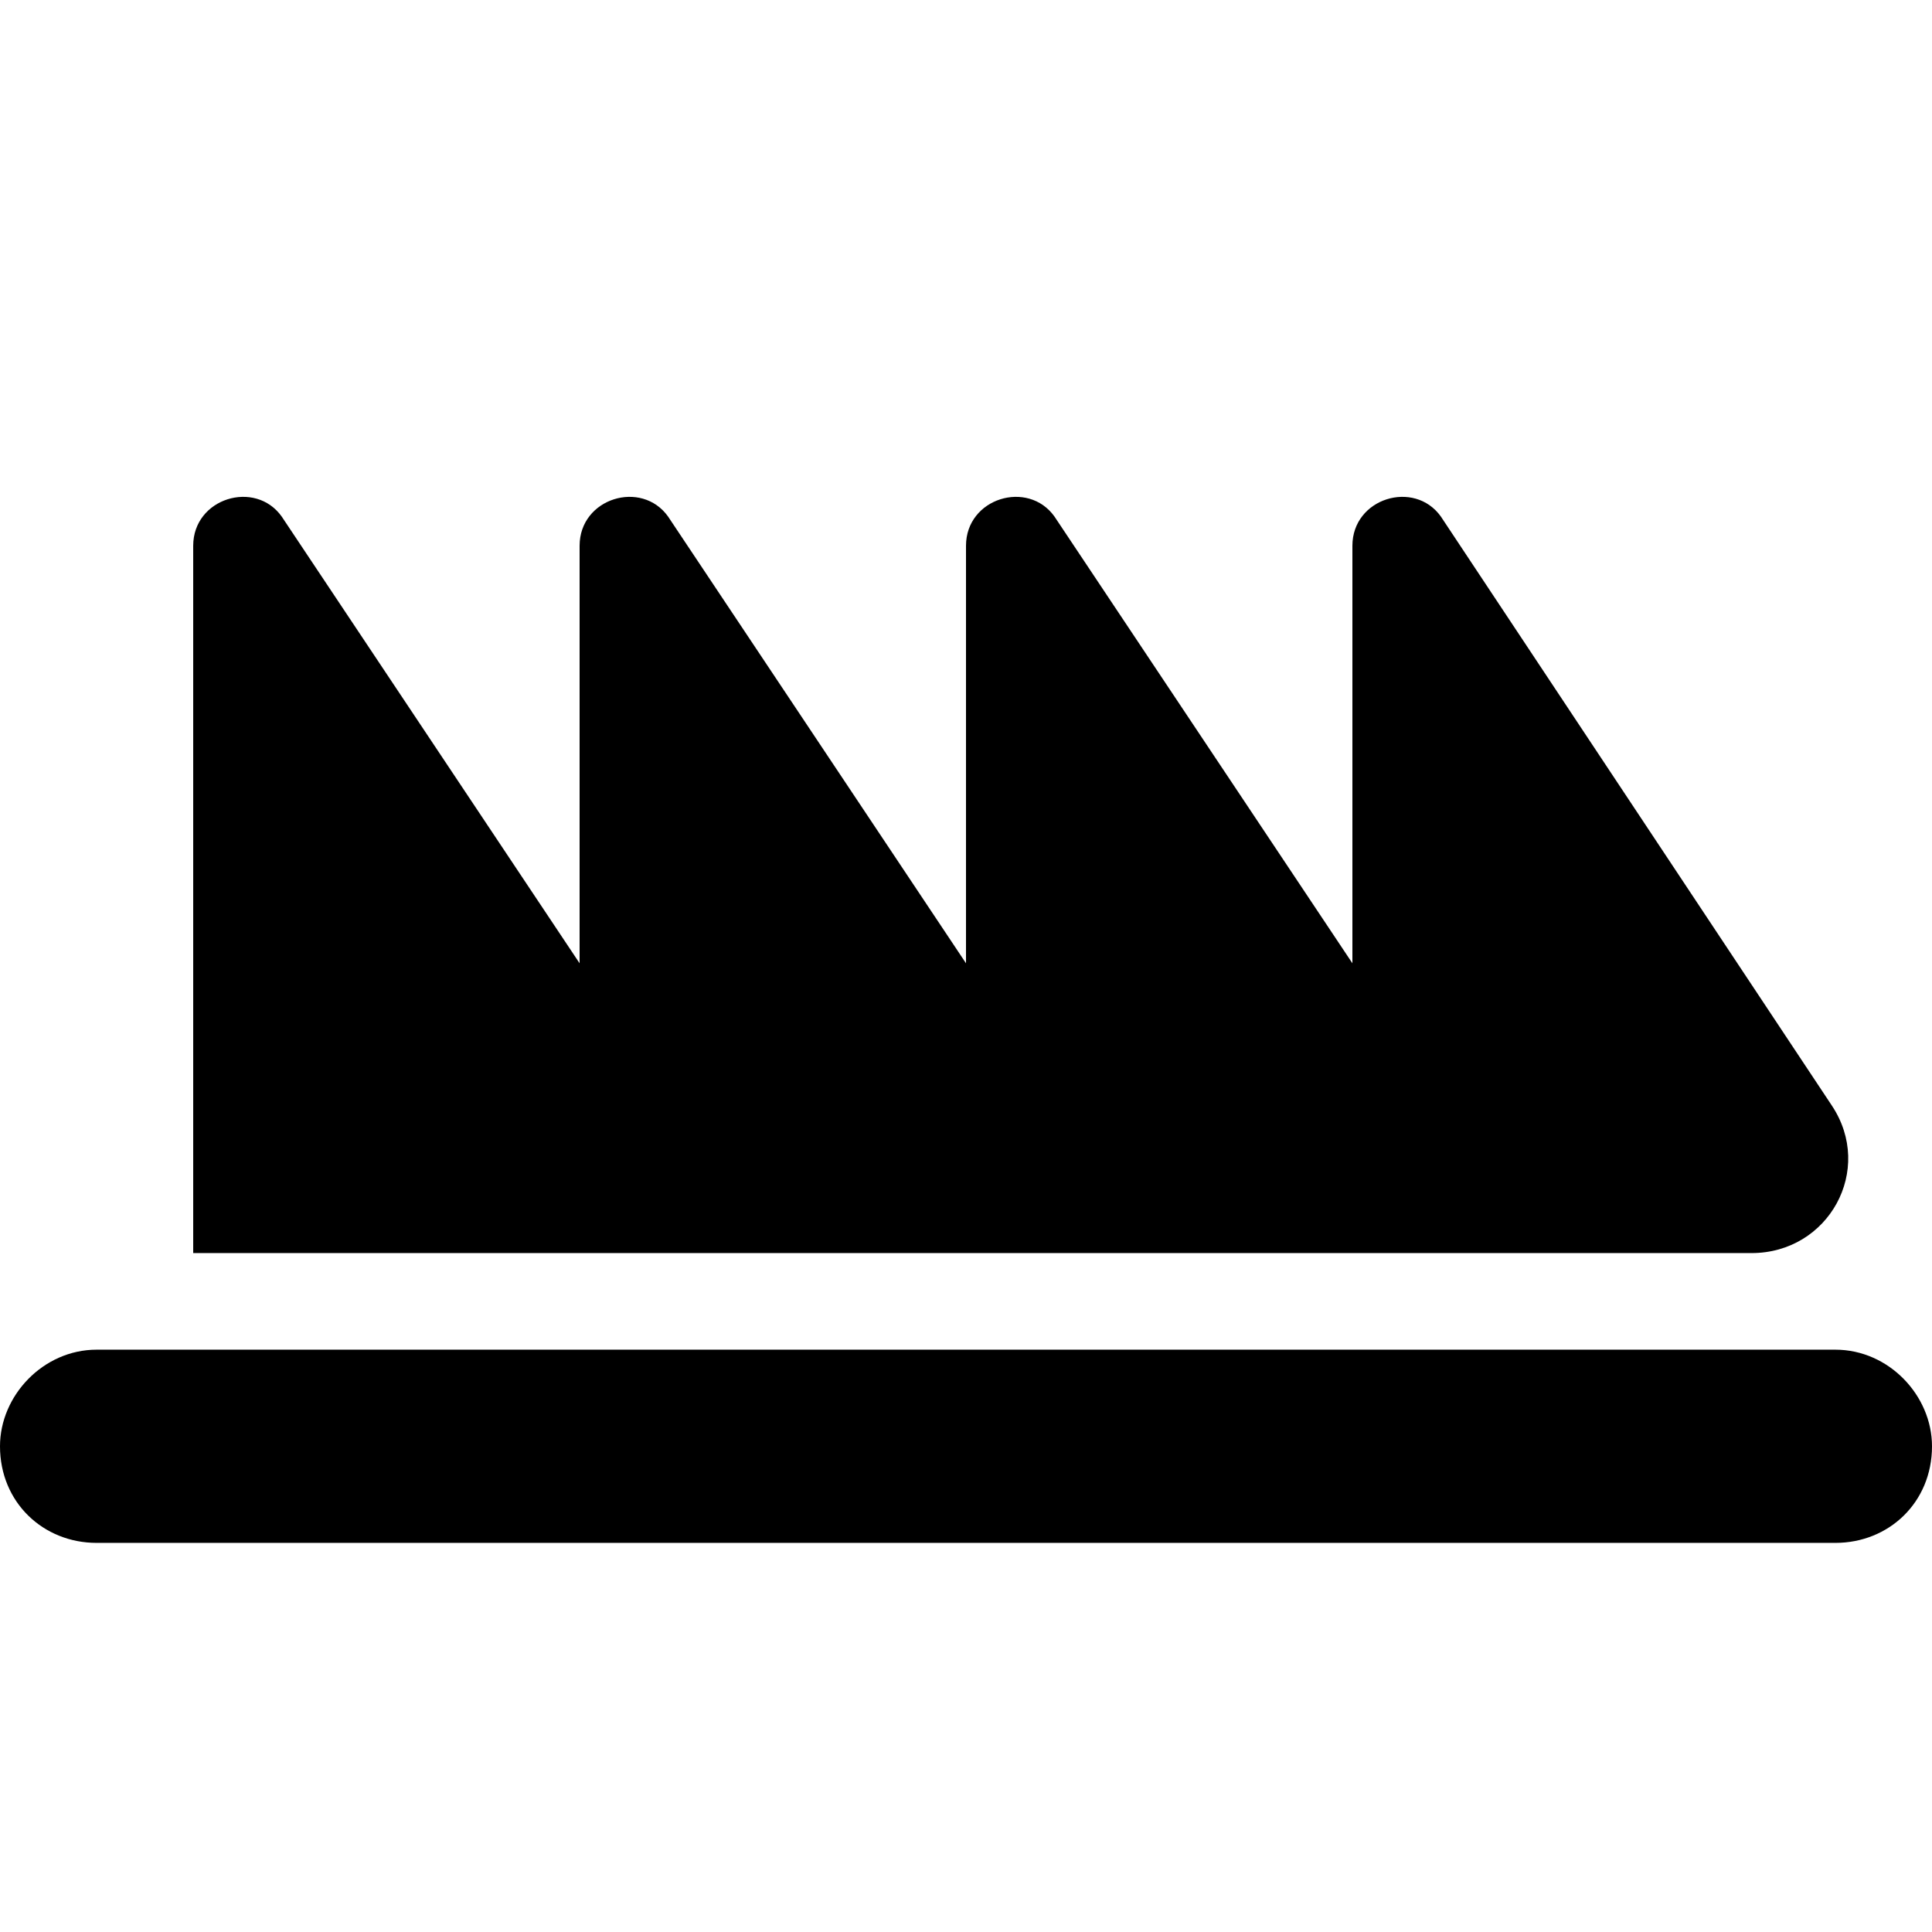 <svg xmlns="http://www.w3.org/2000/svg" viewBox="0 0 640 512" height="1em" width="1em">
  <path d="M64 116.8c0-15.8 20.53-22.01 29.31-9.7l98.69 148V116.8c0-15.8 20.5-22.01 29.3-9.7l98.7 148V116.8c0-15.8 20.5-22.01 29.3-9.7l98.7 148V116.8c0-15.8 20.5-22.01 29.3-9.7l129.5 195.1c14.2 21.3-1 48.9-26.6 48.9H64V116.8zm544 266.3c17.7 0 32 15.2 32 32 0 18.6-14.3 32-32 32H32c-17.67 0-32-13.4-32-32 0-16.8 14.33-32 32-32h576z"/>
</svg>
